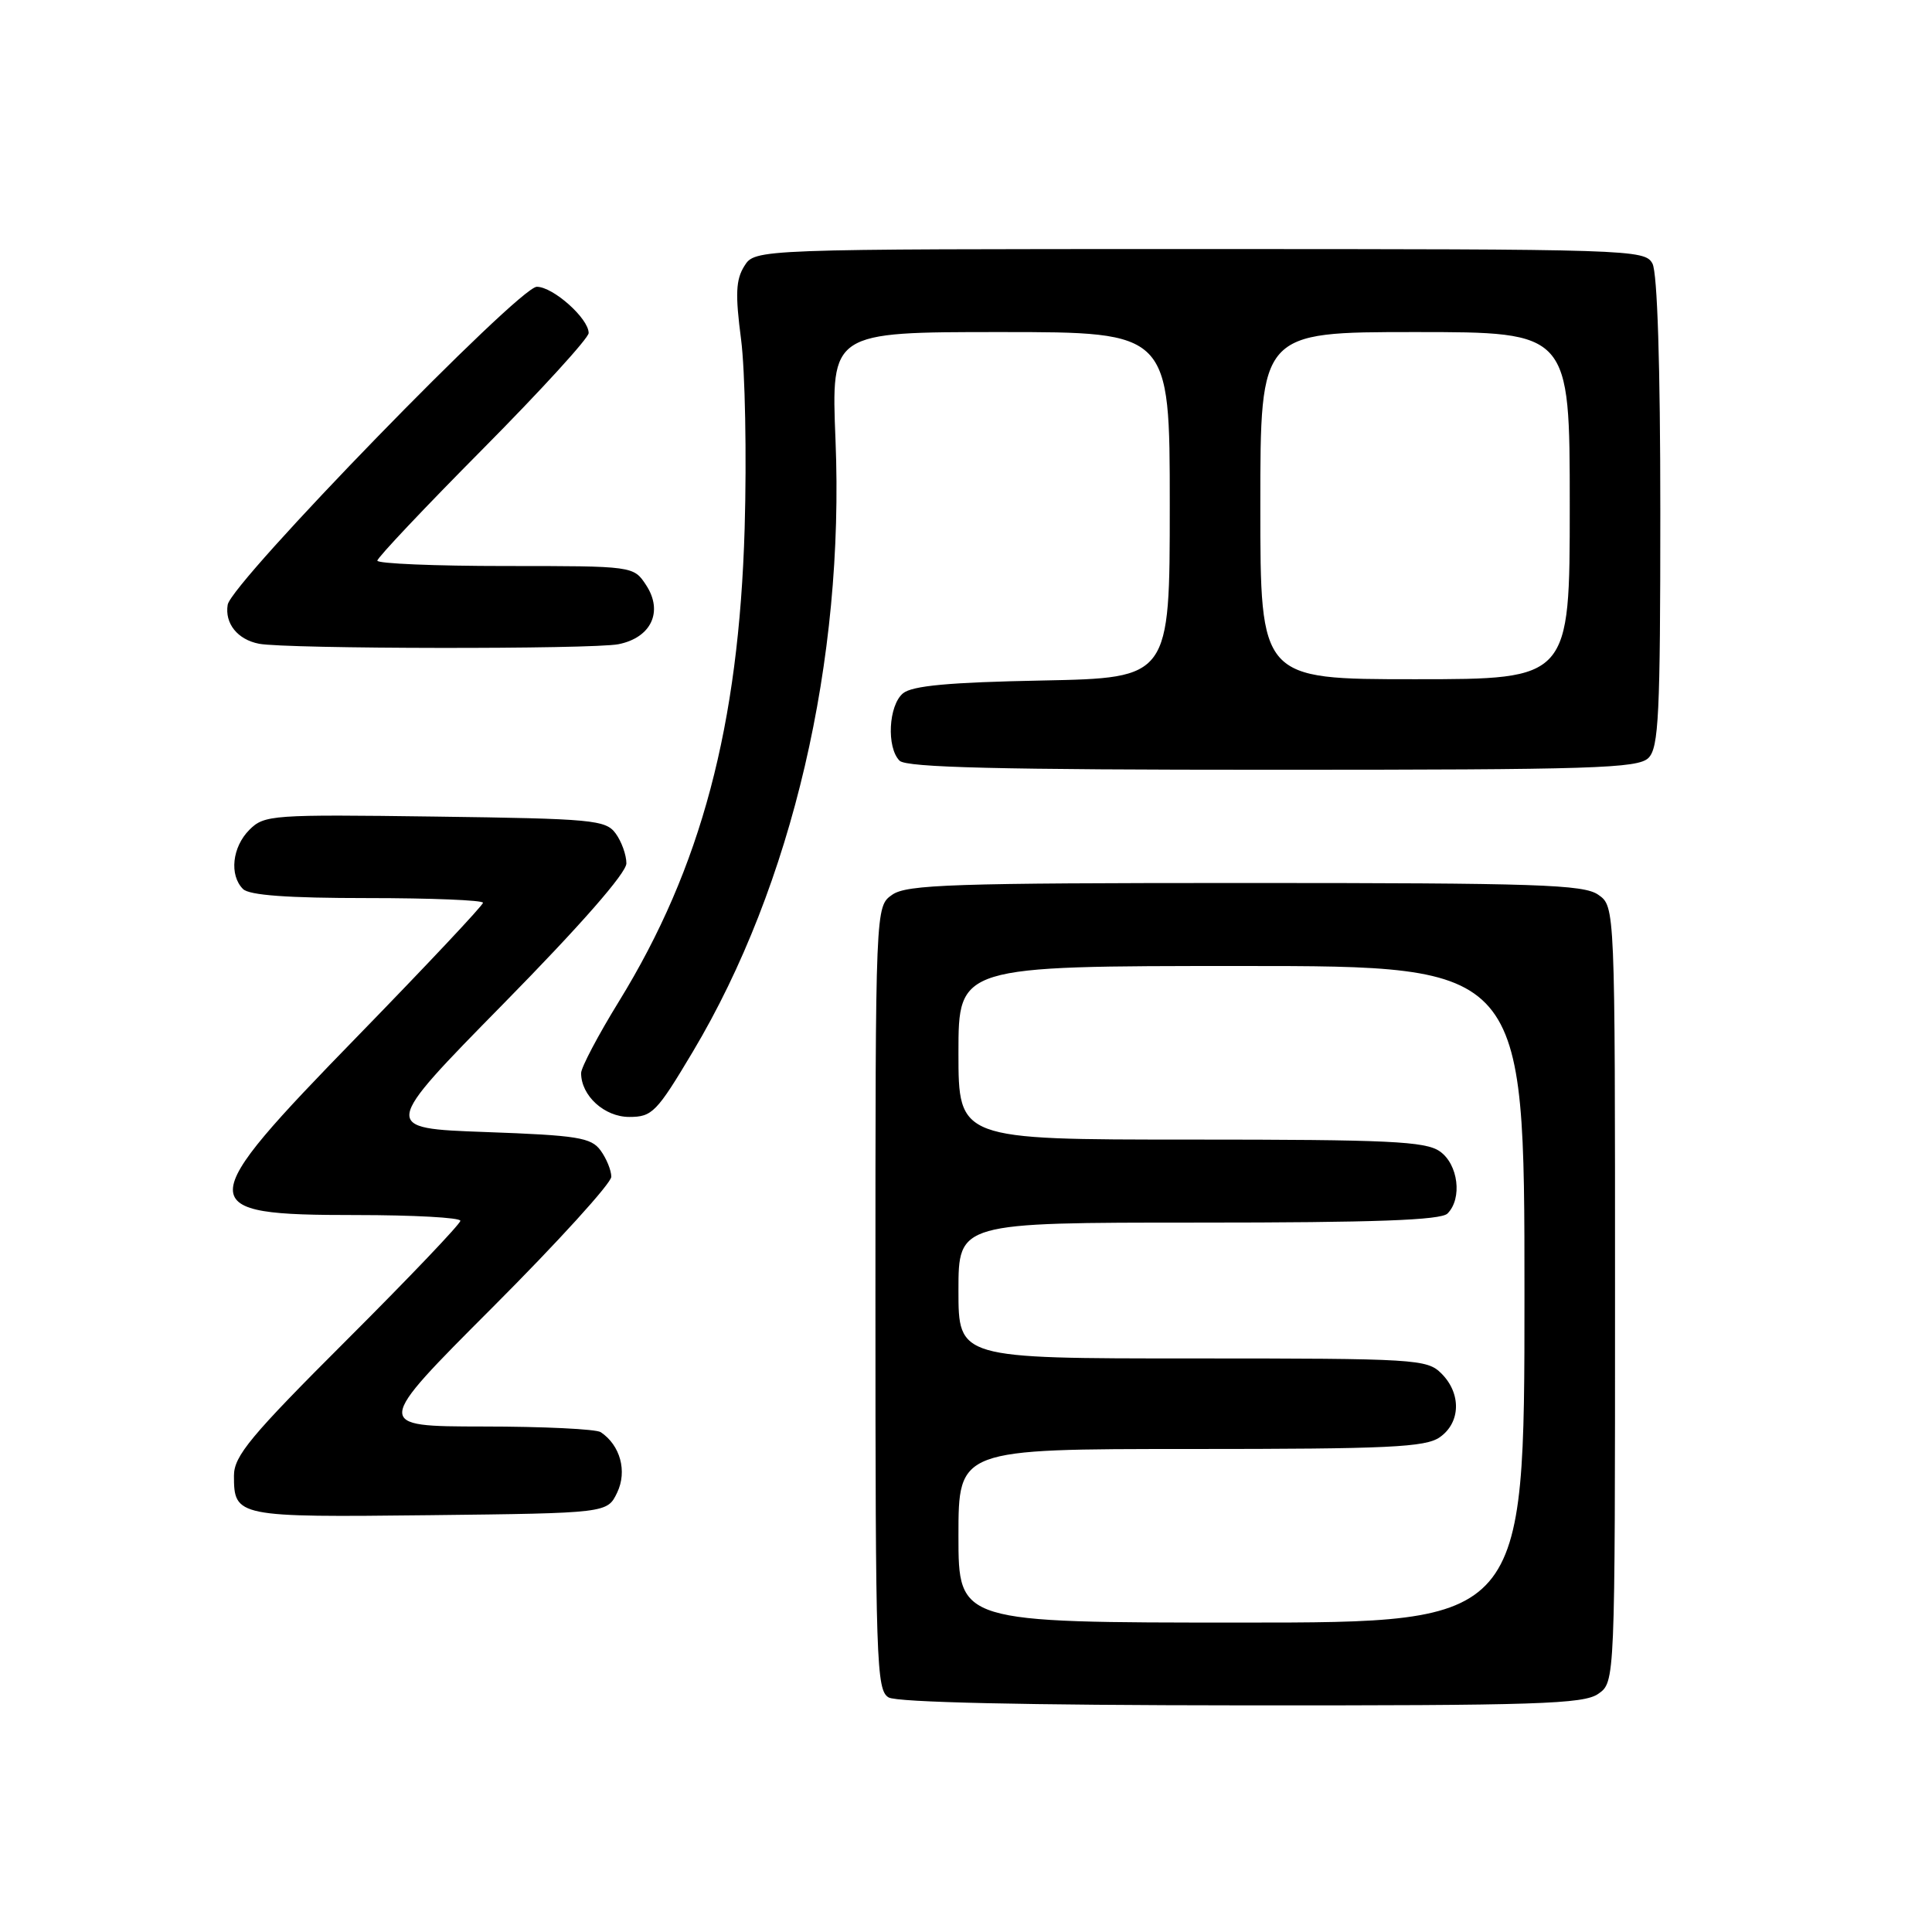 <?xml version="1.0" encoding="UTF-8" standalone="no"?>
<!DOCTYPE svg PUBLIC "-//W3C//DTD SVG 1.1//EN" "http://www.w3.org/Graphics/SVG/1.1/DTD/svg11.dtd" >
<svg xmlns="http://www.w3.org/2000/svg" xmlns:xlink="http://www.w3.org/1999/xlink" version="1.1" viewBox="0 0 256 256">
 <g >
 <path fill="currentColor"
d=" M 211.78 224.44 C 214.00 222.89 214.00 222.89 214.00 171.50 C 214.00 120.11 214.00 120.11 211.78 118.56 C 209.85 117.20 203.71 117.00 165.00 117.00 C 126.29 117.00 120.15 117.20 118.22 118.56 C 116.00 120.11 116.00 120.11 116.00 172.01 C 116.00 220.37 116.12 223.97 117.75 224.92 C 118.87 225.57 135.81 225.95 164.53 225.97 C 203.70 226.00 209.84 225.80 211.78 224.44 Z  M 81.78 197.77 C 83.13 194.95 82.19 191.50 79.60 189.77 C 79.00 189.36 71.98 189.02 64.01 189.02 C 49.52 189.00 49.52 189.00 65.26 173.24 C 73.92 164.57 81.00 156.78 81.00 155.93 C 81.00 155.08 80.36 153.51 79.58 152.44 C 78.33 150.73 76.54 150.44 64.33 150.00 C 50.50 149.50 50.50 149.50 66.75 132.96 C 76.93 122.60 83.00 115.67 83.00 114.40 C 83.00 113.29 82.36 111.51 81.58 110.44 C 80.26 108.64 78.59 108.48 57.63 108.20 C 36.03 107.91 35.02 107.98 33.05 109.95 C 30.77 112.23 30.36 115.96 32.20 117.80 C 33.03 118.63 38.13 119.00 48.70 119.00 C 57.11 119.00 64.00 119.28 64.00 119.62 C 64.00 119.96 56.57 127.86 47.50 137.18 C 25.37 159.90 25.36 161.00 47.20 161.00 C 54.79 161.00 61.00 161.34 61.00 161.76 C 61.00 162.18 54.25 169.26 46.00 177.50 C 33.19 190.29 31.00 192.92 31.00 195.54 C 31.00 200.99 31.37 201.06 56.95 200.77 C 80.47 200.50 80.47 200.50 81.78 197.77 Z  M 91.82 139.33 C 104.97 117.27 111.90 87.56 110.71 58.32 C 110.13 44.00 110.13 44.00 132.57 44.00 C 155.00 44.00 155.00 44.00 155.00 66.92 C 155.00 89.83 155.00 89.83 138.15 90.17 C 125.74 90.41 120.87 90.86 119.65 91.87 C 117.73 93.47 117.45 99.05 119.20 100.80 C 120.10 101.70 132.45 102.00 168.63 102.00 C 211.14 102.00 217.04 101.81 218.43 100.43 C 219.79 99.07 220.00 94.71 220.00 67.86 C 220.00 48.41 219.61 36.15 218.96 34.93 C 217.96 33.06 216.24 33.00 158.99 33.00 C 100.05 33.00 100.05 33.00 98.63 35.25 C 97.50 37.06 97.41 38.97 98.20 45.00 C 98.73 49.12 98.95 60.38 98.67 70.00 C 97.90 96.18 92.91 114.98 82.02 132.68 C 79.26 137.16 77.00 141.45 77.00 142.19 C 77.00 145.19 80.09 148.00 83.38 148.00 C 86.42 148.00 87.01 147.40 91.82 139.33 Z  M 81.96 85.36 C 86.29 84.49 87.91 81.04 85.62 77.54 C 83.95 75.00 83.95 75.00 66.98 75.00 C 57.64 75.00 50.00 74.68 50.00 74.29 C 50.00 73.90 56.30 67.23 64.00 59.47 C 71.70 51.70 78.00 44.80 78.00 44.13 C 78.00 42.20 73.29 38.00 71.13 38.00 C 68.76 38.00 30.66 77.18 30.17 80.13 C 29.76 82.61 31.48 84.75 34.32 85.30 C 37.92 86.00 78.50 86.05 81.96 85.36 Z  M 127.00 203.50 C 127.00 192.00 127.00 192.00 157.78 192.00 C 184.02 192.00 188.88 191.77 190.78 190.44 C 193.55 188.50 193.65 184.65 191.00 182.00 C 189.09 180.09 187.67 180.00 158.00 180.00 C 127.00 180.00 127.00 180.00 127.00 171.00 C 127.00 162.00 127.00 162.00 158.80 162.00 C 182.20 162.00 190.92 161.68 191.80 160.80 C 193.79 158.81 193.23 154.27 190.78 152.56 C 188.88 151.23 184.02 151.00 157.78 151.00 C 127.00 151.00 127.00 151.00 127.00 139.50 C 127.00 128.00 127.00 128.00 164.50 128.00 C 202.00 128.00 202.00 128.00 202.00 171.50 C 202.00 215.00 202.00 215.00 164.50 215.00 C 127.00 215.00 127.00 215.00 127.00 203.50 Z  M 167.00 67.00 C 167.00 44.00 167.00 44.00 187.50 44.00 C 208.00 44.00 208.00 44.00 208.00 67.00 C 208.00 90.00 208.00 90.00 187.50 90.00 C 167.00 90.00 167.00 90.00 167.00 67.00 Z "/>
</g>
</svg>